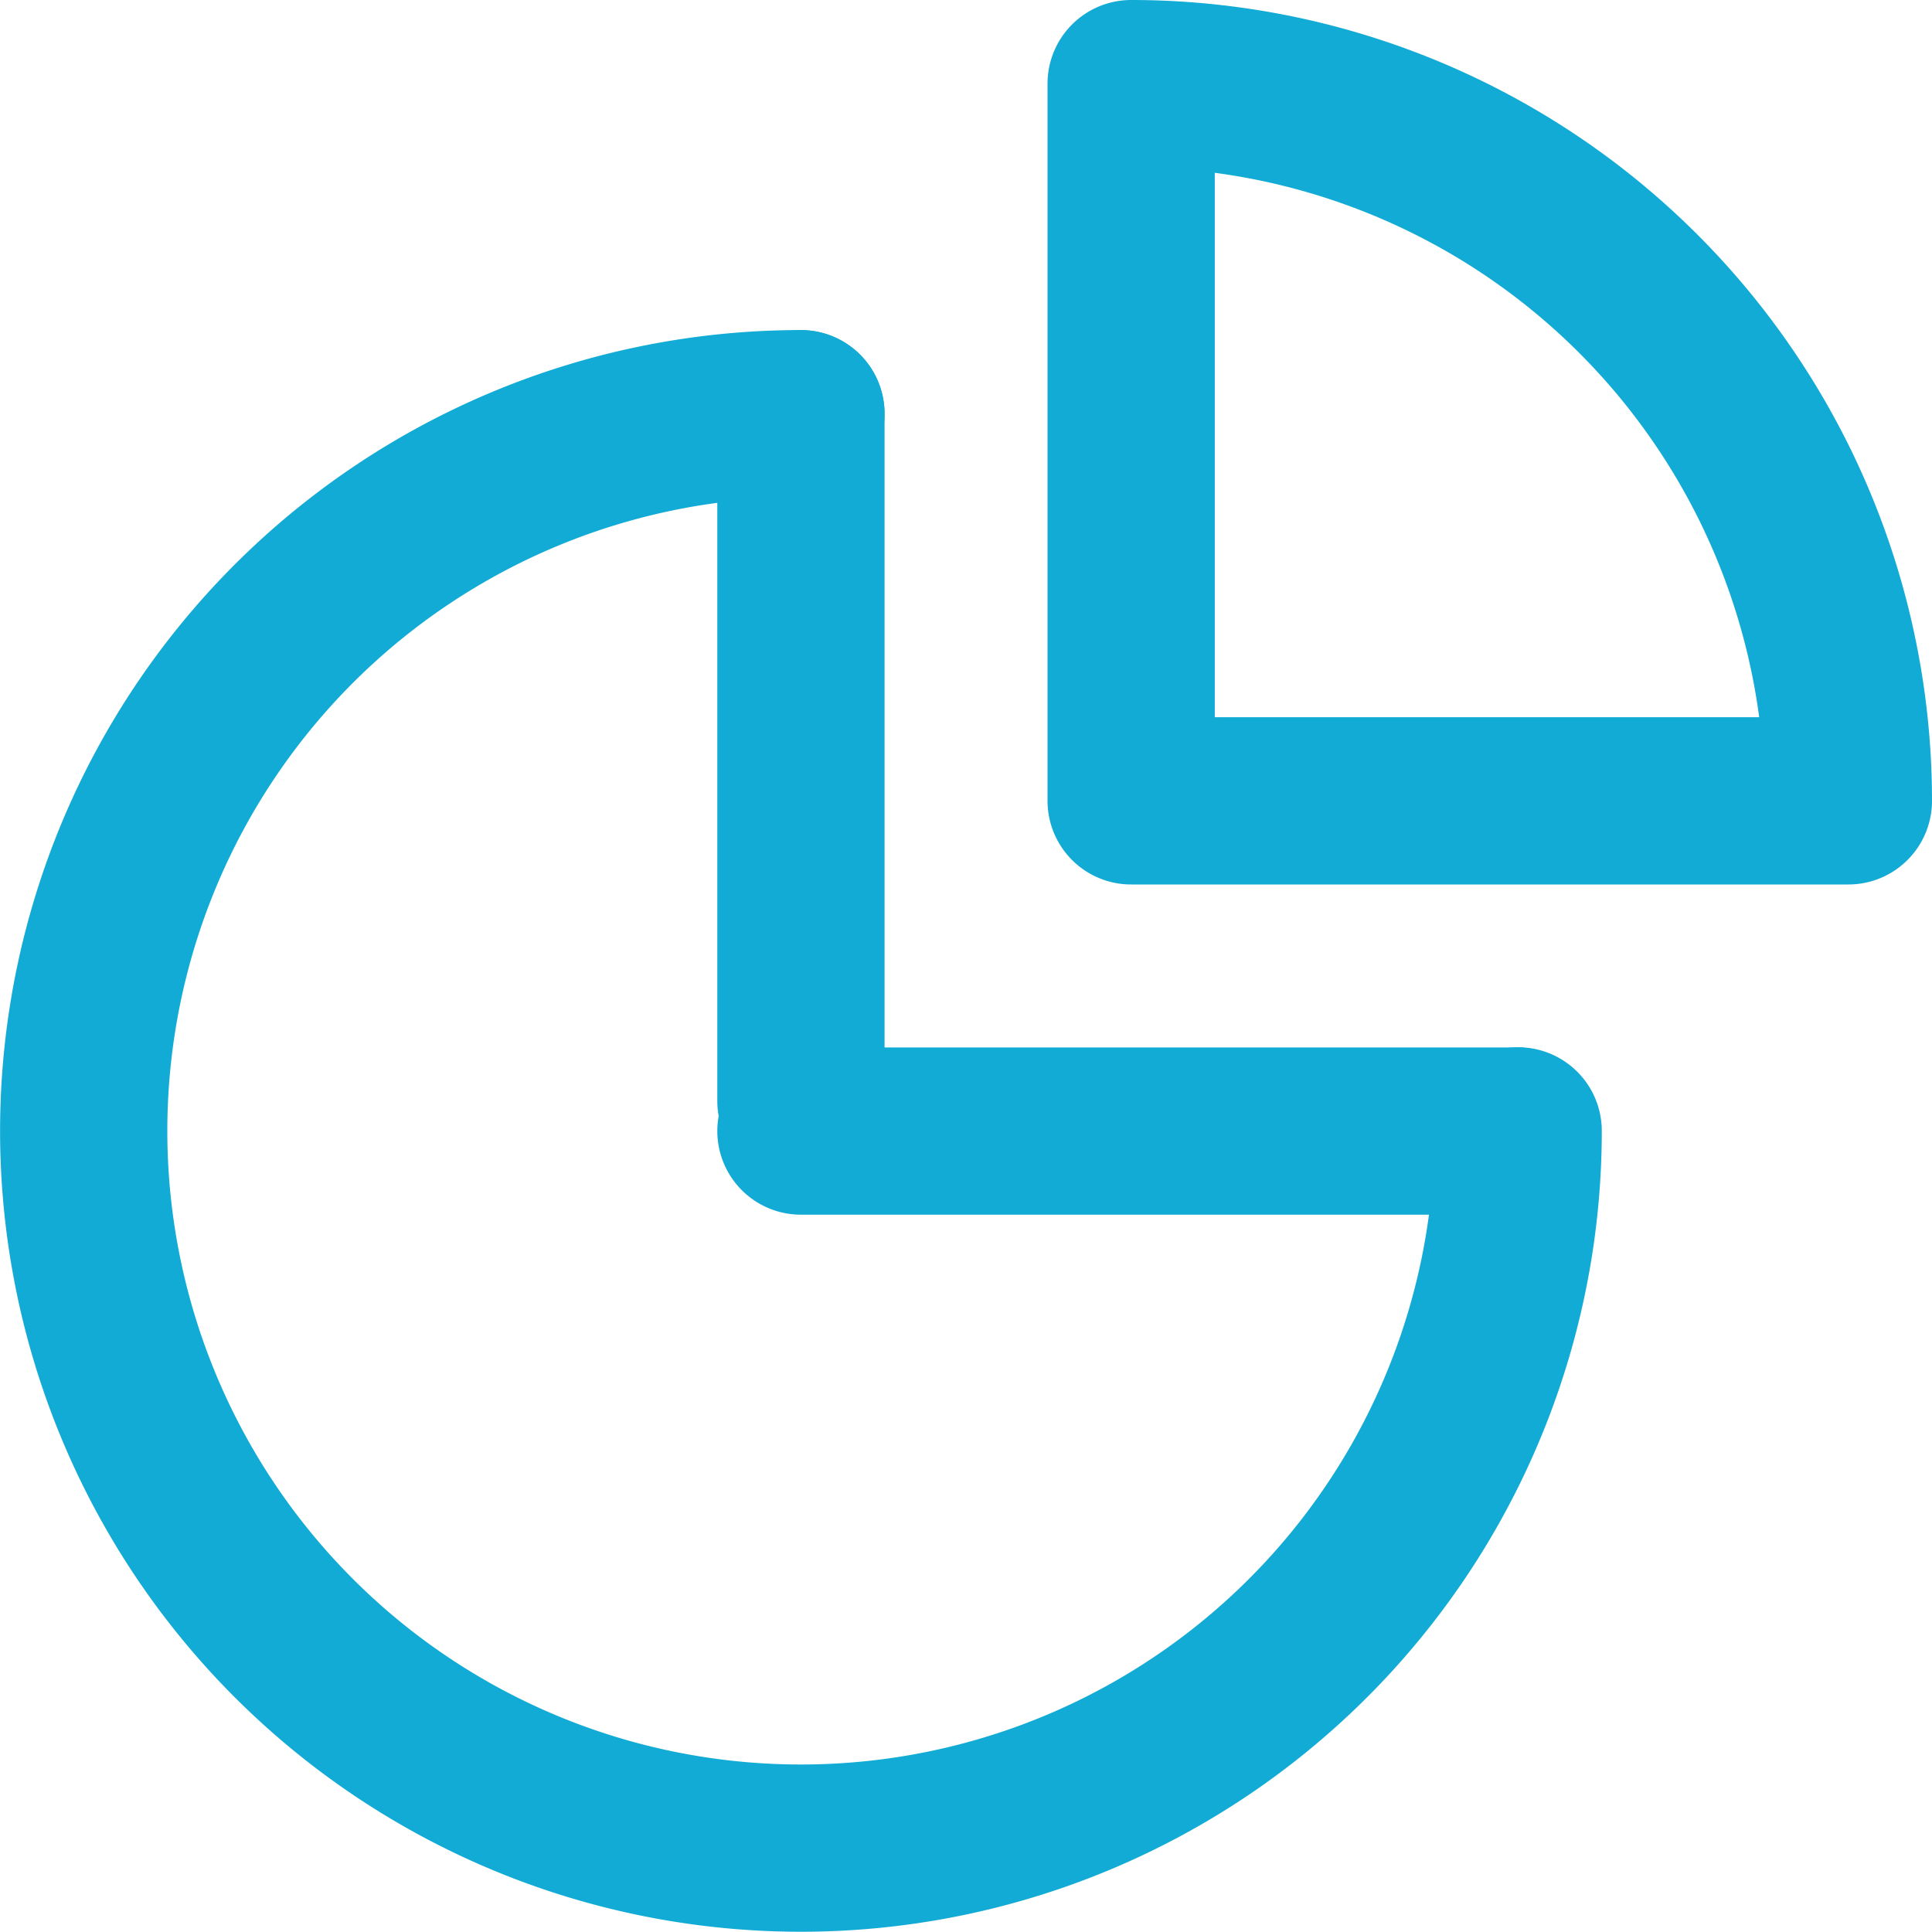 <svg xmlns="http://www.w3.org/2000/svg" width="23.104" height="23.103" viewBox="0 0 23.104 23.103">
  <g id="Reporting_analytics" data-name="Reporting &amp; analytics" transform="translate(-1012.937 -843.4)">
    <path id="Path_342" data-name="Path 342" d="M1036.592,853.977a8.578,8.578,0,0,0-8.577-8.577v8.577Z" transform="translate(-1.551 -1)" fill="none" stroke="#11abd5" stroke-linecap="round" stroke-linejoin="round" stroke-width="2"/>
    <path id="Path_343" data-name="Path 343" d="M1022.515,849a8.577,8.577,0,1,0,8.577,8.577" transform="translate(0 -0.653)" fill="none" stroke="#11abd5" stroke-linecap="round" stroke-linejoin="round" stroke-width="2"/>
    <line id="Line_79" data-name="Line 79" y2="8.221" transform="translate(1022.515 848.348)" fill="none" stroke="#11abd5" stroke-linecap="round" stroke-linejoin="round" stroke-width="2"/>
    <line id="Line_80" data-name="Line 80" x1="8.565" transform="translate(1022.515 856.926)" fill="none" stroke="#11abd5" stroke-linecap="round" stroke-linejoin="round" stroke-width="2"/>
  </g>
</svg>

